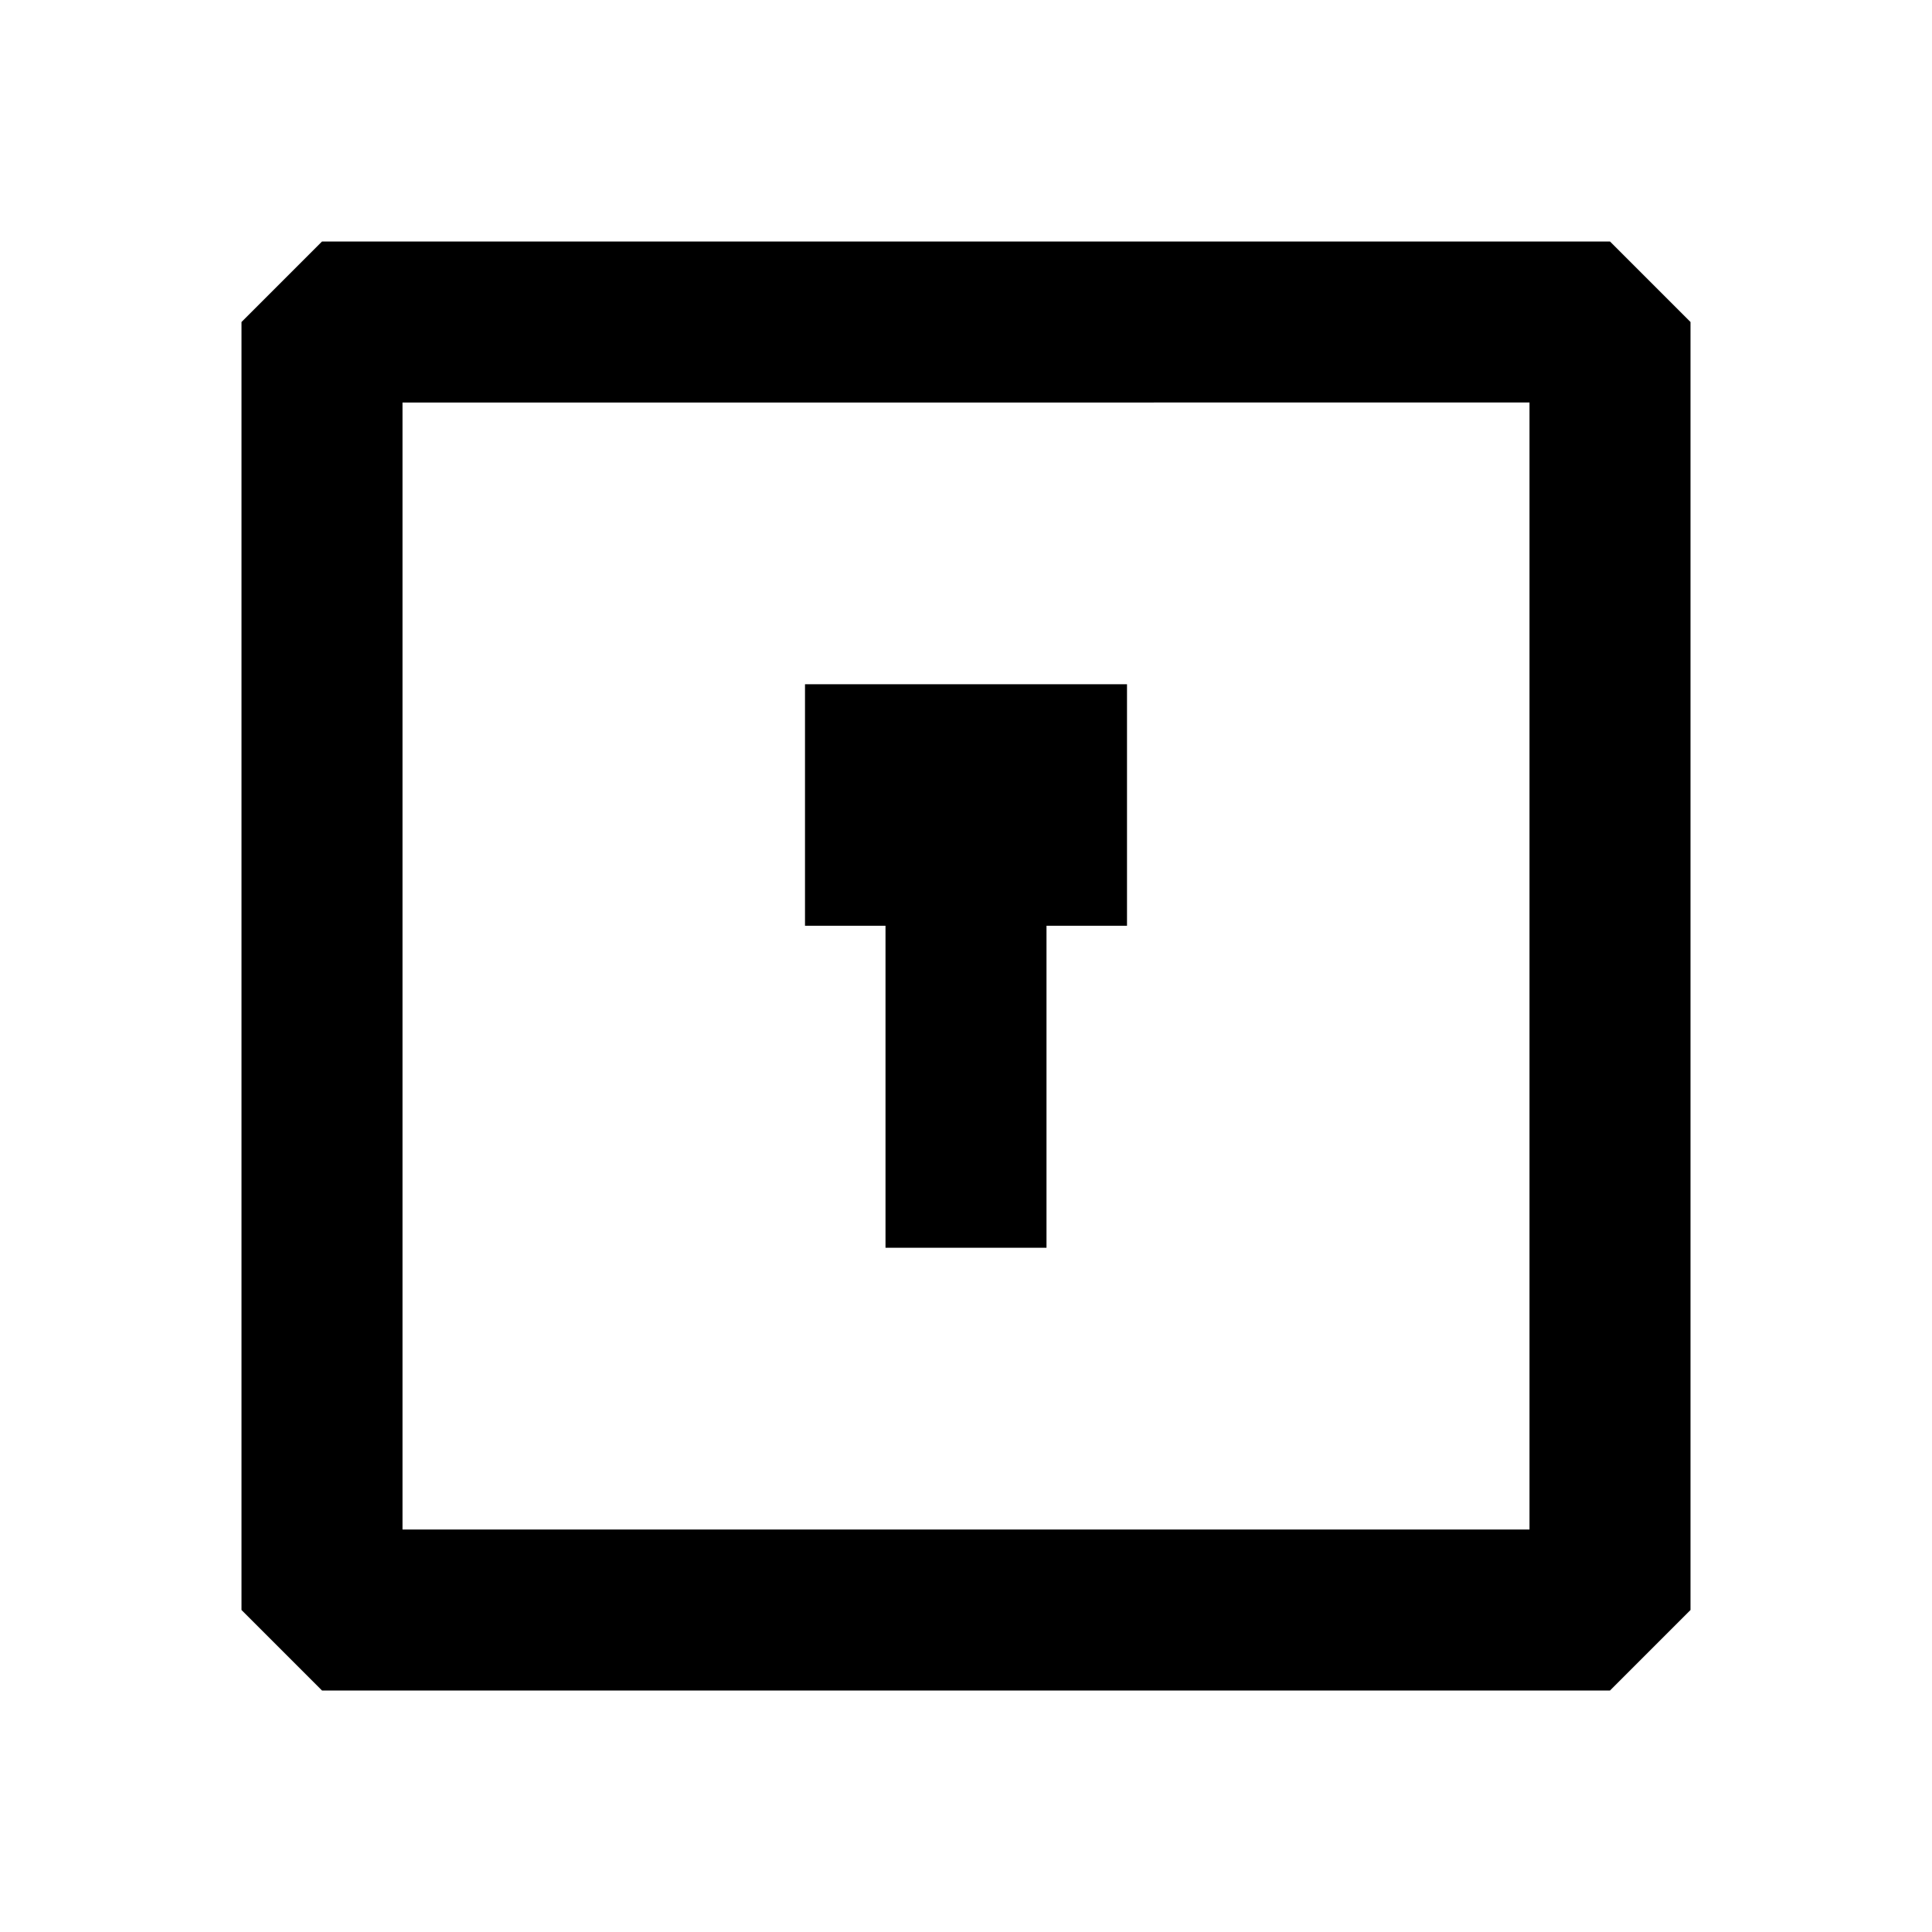 <svg xmlns="http://www.w3.org/2000/svg" width="24" height="24" fill="none">
  <path fill="currentColor" d="M10 8.5h4v3h-1v4h-2v-4h-1z" />
  <path fill="currentColor" d="m3 4 1-1h16l1 1v16l-1 1H4l-1-1zm2 1v14h14V5z" />
</svg>
